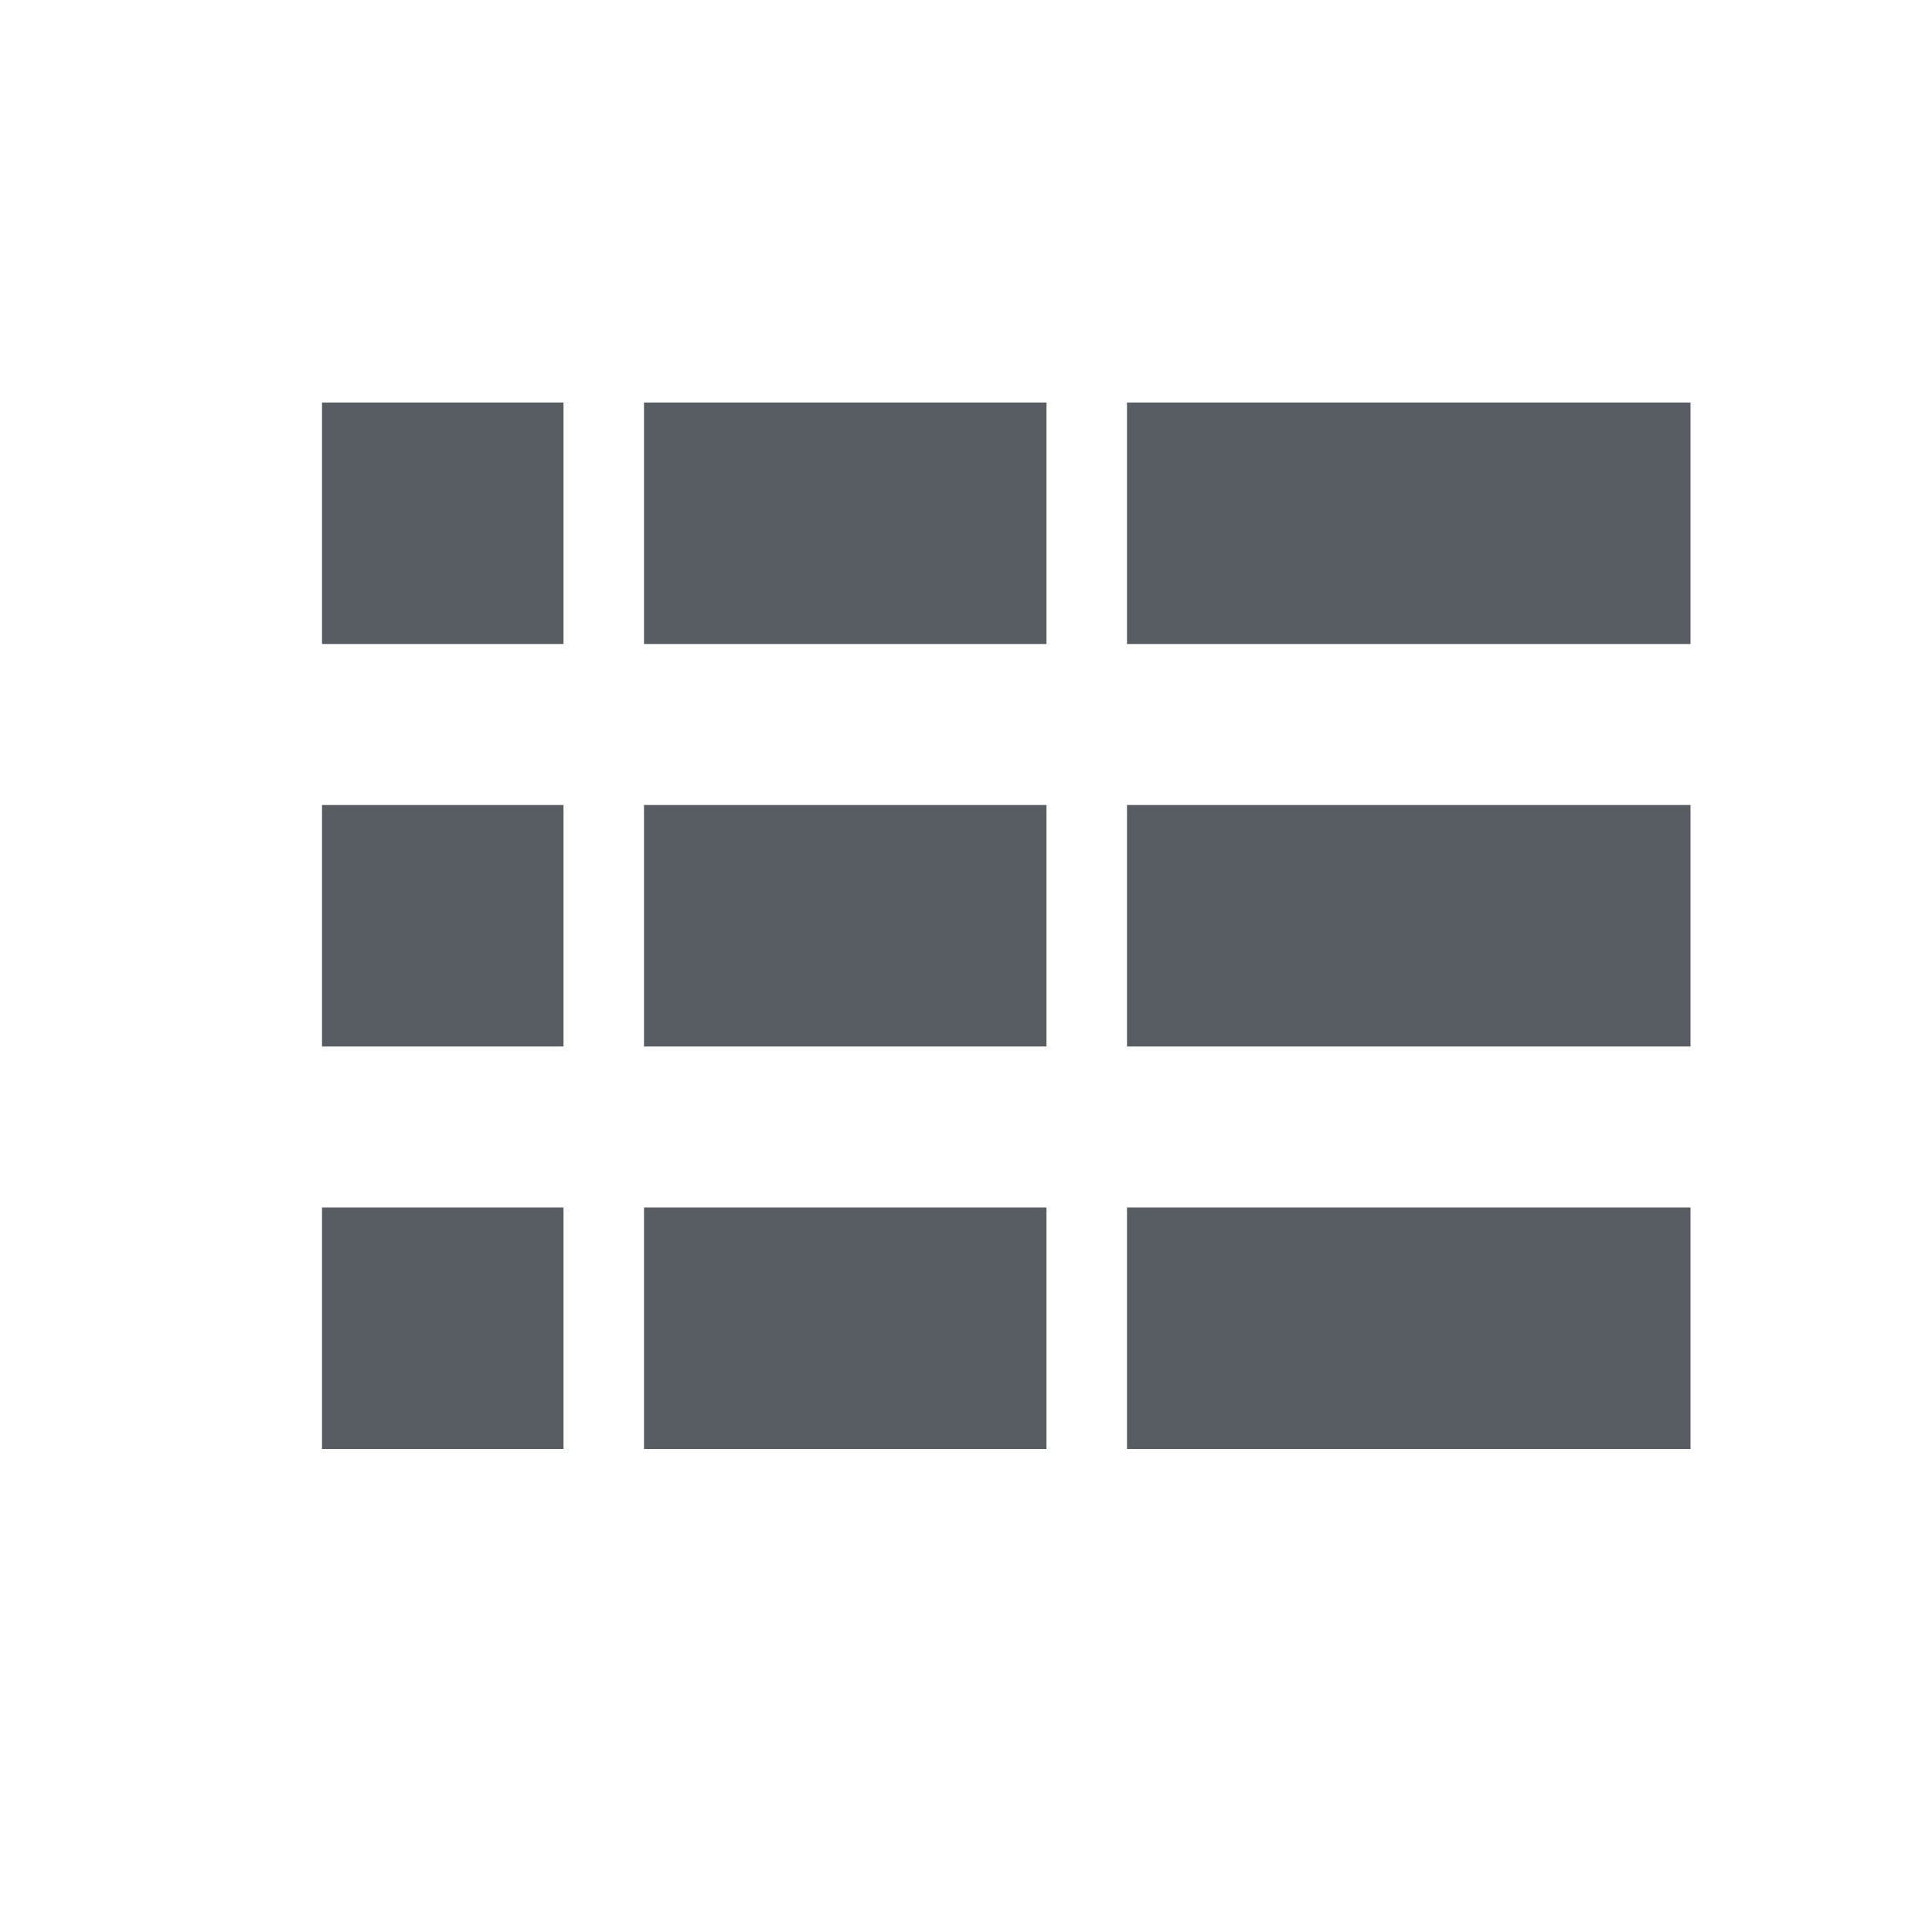<?xml version="1.0" encoding="utf-8"?>
<!-- Generator: Adobe Illustrator 19.1.0, SVG Export Plug-In . SVG Version: 6.00 Build 0)  -->
<!DOCTYPE svg PUBLIC "-//W3C//DTD SVG 1.1//EN" "http://www.w3.org/Graphics/SVG/1.1/DTD/svg11.dtd">
<svg version="1.1" id="Layer_1" xmlns="http://www.w3.org/2000/svg" xmlns:xlink="http://www.w3.org/1999/xlink" x="0px" y="0px"
	 width="24px" height="24px" viewBox="-627 389 24 24" style="enable-background:new -627 389 24 24;" xml:space="preserve">
<style type="text/css">
	.st0{fill:none;}
	.st1{fill:#585D63;}
</style>
<g>
	<path class="st0" d="M-627.042,389v24H-603v-24H-627.042z M-620,407h-3v-3h3V407z M-620,402h-3v-3h3V402z M-620,397h-3v-3h3
		V397z M-606,397h-7v2h7v3h-7v2h7v3h-7h-1h-5v-3h5v-2h-5v-3h5v-2h-5v-3h5h1h7V397z"/>
	<rect x="-613" y="399" class="st1" width="7" height="3"/>
	<rect x="-623" y="394" class="st1" width="3" height="3"/>
	<rect x="-613" y="404" class="st1" width="7" height="3"/>
	<rect x="-619" y="404" class="st1" width="5" height="3"/>
	<rect x="-623" y="404" class="st1" width="3" height="3"/>
	<rect x="-623" y="399" class="st1" width="3" height="3"/>
	<rect x="-619" y="394" class="st1" width="5" height="3"/>
	<rect x="-619" y="399" class="st1" width="5" height="3"/>
	<rect x="-613" y="394" class="st1" width="7" height="3"/>
</g>
</svg>
